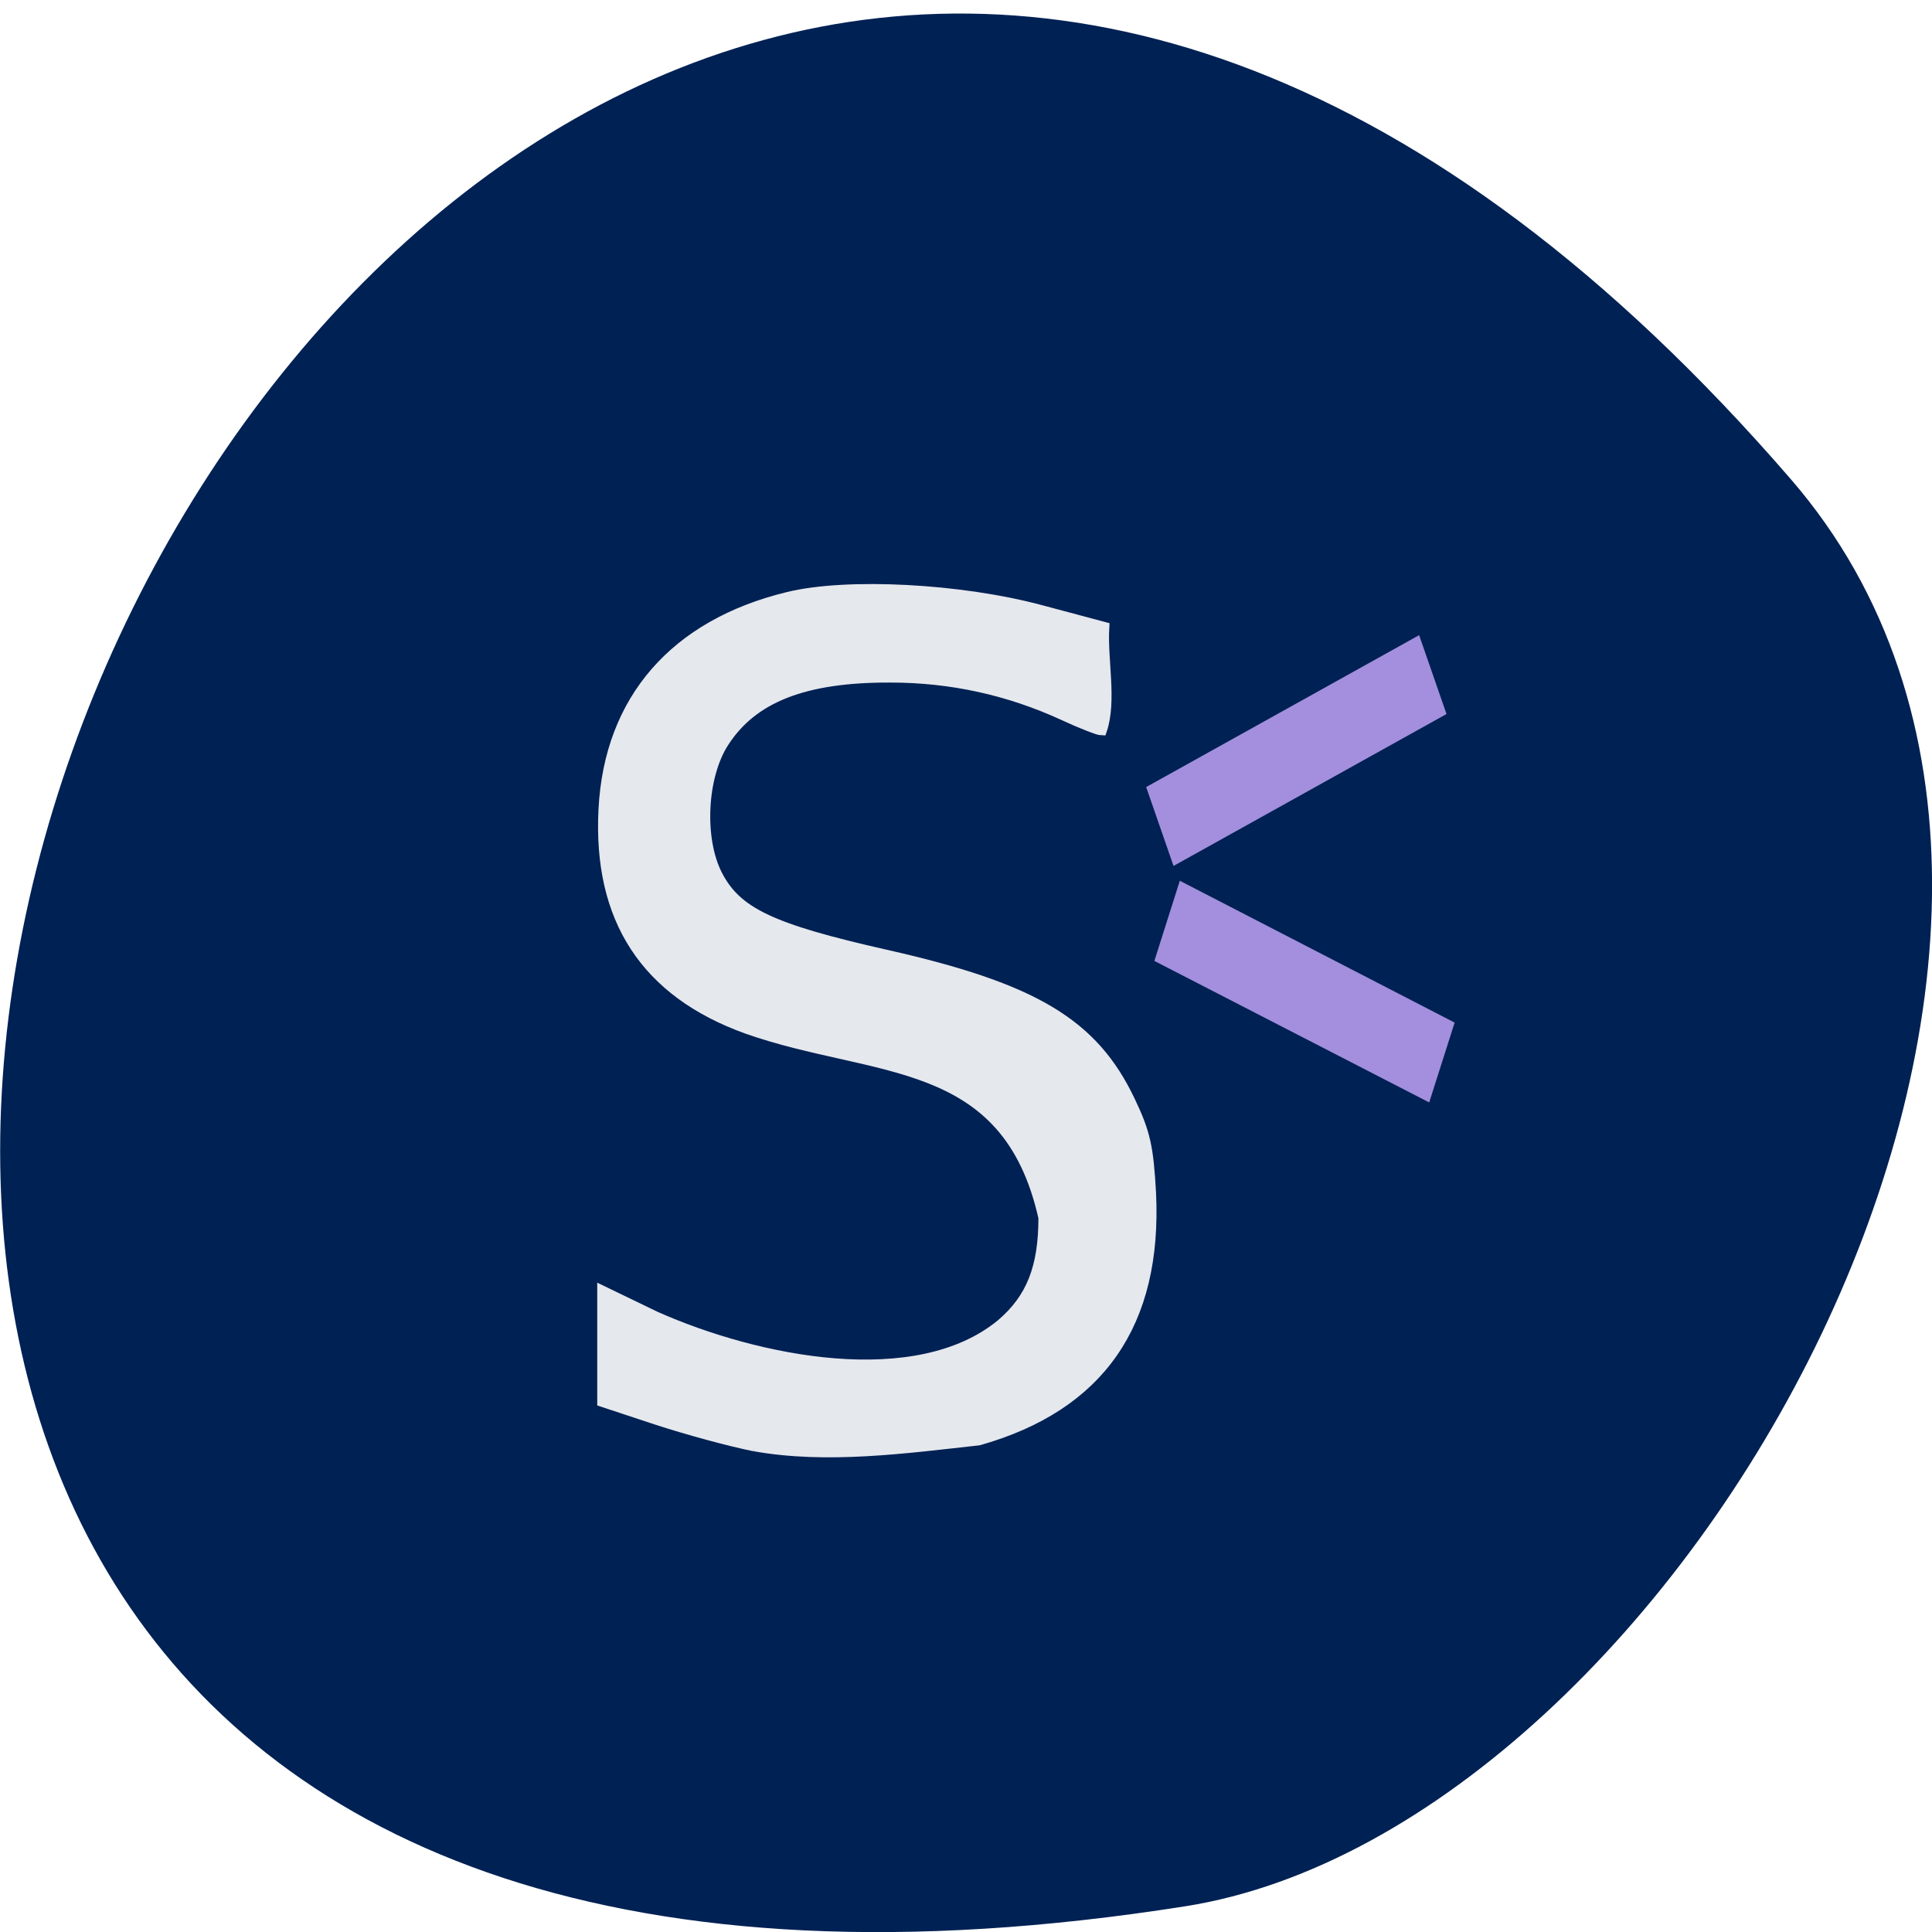 <svg xmlns="http://www.w3.org/2000/svg" viewBox="0 0 24 24"><path d="m 22.25 5.957 c -18.13 -20.98 -35.566 22.15 -7.523 17.723 c 6.148 -0.973 12.41 -12.07 7.523 -17.723" fill="#002154"/><g fill="#caf" fill-opacity="0.8"><path d="m 14.238 9.777 l 3.391 -1.887 l 0.34 0.98 l -3.391 1.887"/><path d="m 14.656 10.941 l 3.414 1.762 l -0.316 0.992 l -3.414 -1.758"/></g><path d="m 10.371 1045.54 c -1.115 -0.207 -3.168 -0.732 -4.561 -1.161 l -2.537 -0.788 c 0 -1.603 0 -3.206 0 -4.809 l 2.464 1.119 c 4.766 1.99 12.201 3.4 16.16 0.332 c 1.408 -1.133 1.98 -2.501 1.98 -4.699 c -1.73 -7.269 -7.89 -6.343 -13.858 -8.319 c -4.737 -1.603 -6.951 -4.809 -6.687 -9.605 c 0.264 -4.795 3.314 -8.08 8.593 -9.287 c 2.757 -0.636 8.08 -0.373 11.834 0.58 l 2.918 0.732 c -0.088 1.41 0.352 3.206 -0.103 4.478 c -0.132 0 -0.939 -0.29 -1.789 -0.663 c -2.566 -1.106 -5.25 -1.658 -8.08 -1.658 c -4.02 -0.014 -6.438 0.884 -7.787 2.861 c -1.041 1.52 -1.173 4.284 -0.293 5.873 c 0.909 1.645 2.522 2.363 7.86 3.496 c 6.922 1.465 9.693 3.01 11.409 6.412 c 0.704 1.382 0.851 2.02 0.968 4.02 c 0.293 5.707 -2.376 9.314 -8.02 10.821 c -3.446 0.359 -7.098 0.829 -10.471 0.263" transform="matrix(0.266 0 0 0.283 6.616 -277.93)" fill="#e5e8ed" stroke="#e5e8ed" stroke-width="0.508"/></svg>